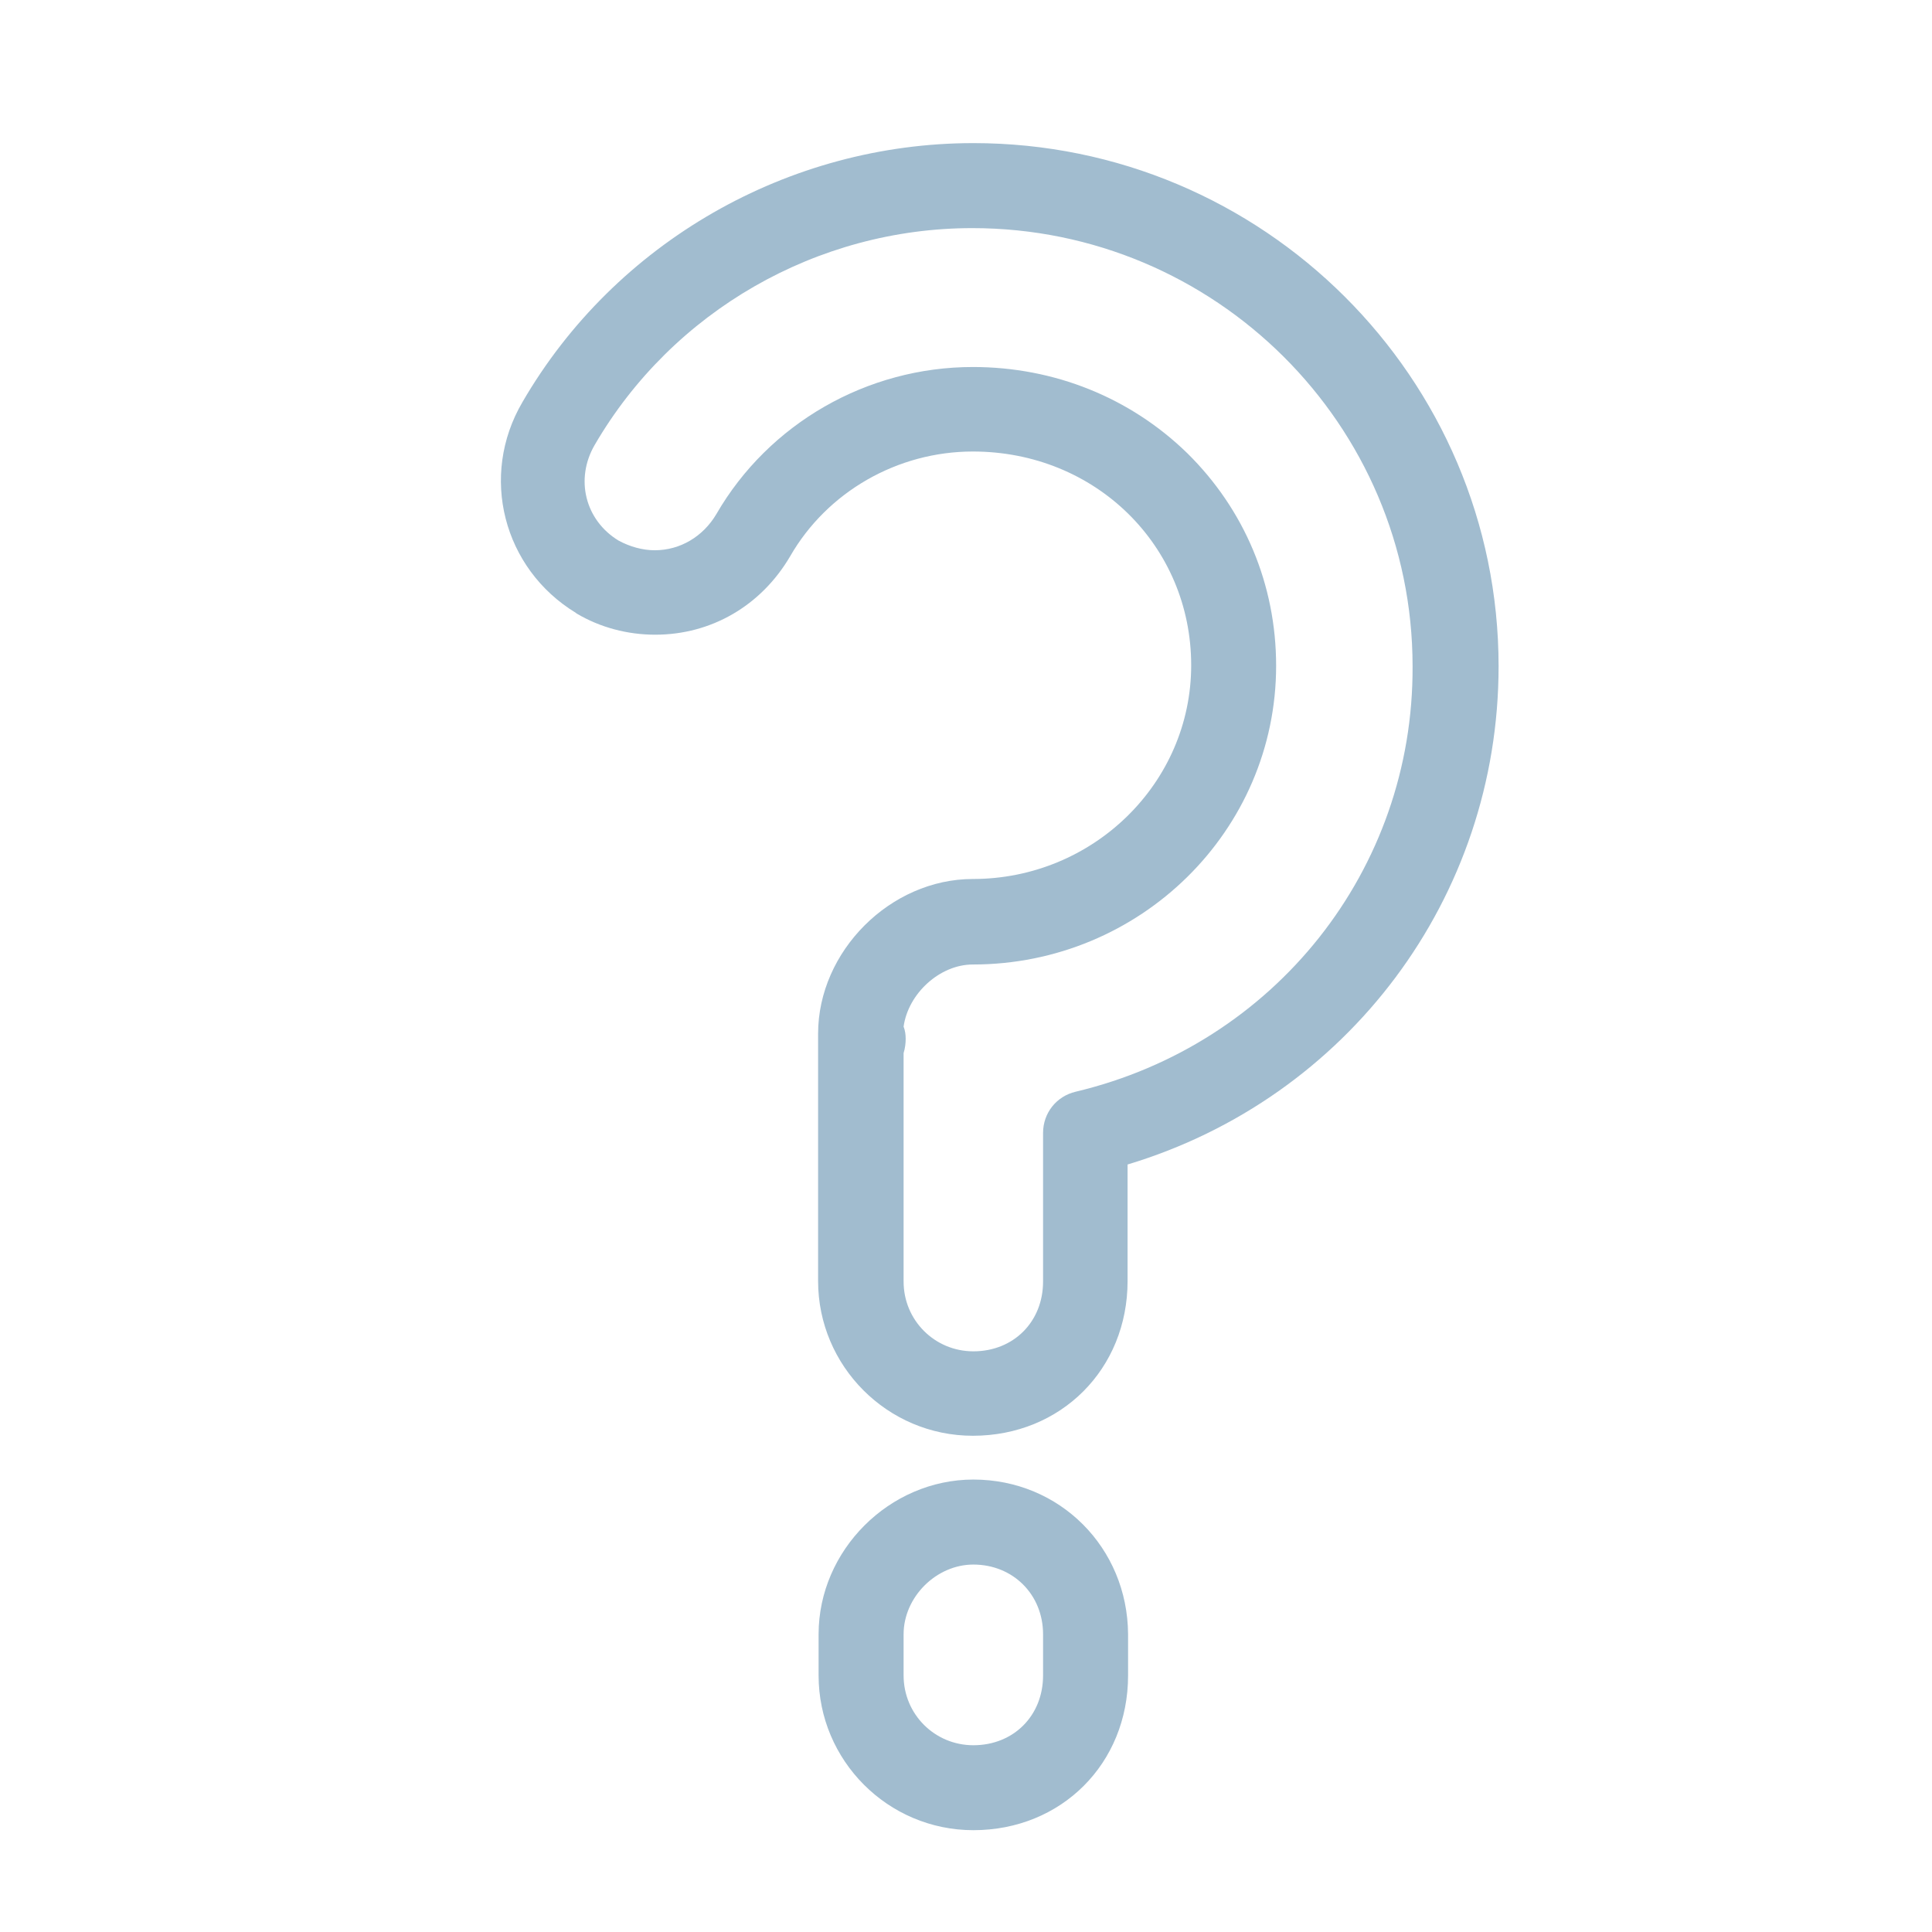 <?xml version="1.0" encoding="UTF-8"?>
<svg width="27px" height="27px" viewBox="0 0 27 27" version="1.1" xmlns="http://www.w3.org/2000/svg" xmlns:xlink="http://www.w3.org/1999/xlink">
    <!-- Generator: Sketch 52.6 (67491) - http://www.bohemiancoding.com/sketch -->
    <title>Atoms/Icon/question</title>
    <desc>Created with Sketch.</desc>
    <defs>
        <path d="M13.603,20.677 C14.812,20.677 15.758,21.63 15.765,22.839 L15.765,23.415 C15.765,24.646 14.833,25.577 13.603,25.577 C12.408,25.577 11.44,24.603 11.44,23.415 L11.44,22.839 C11.44,21.666 12.429,20.677 13.603,20.677 Z M14.577,23.415 L14.577,22.839 C14.577,22.284 14.157,21.865 13.603,21.865 C13.083,21.865 12.628,22.32 12.628,22.839 L12.628,23.415 C12.628,23.956 13.062,24.39 13.603,24.39 C14.165,24.39 14.577,23.977 14.577,23.415 Z M20.943,9.311 C20.943,12.548 18.83,15.35 15.758,16.274 L15.758,17.903 C15.758,19.134 14.826,20.065 13.596,20.065 C12.401,20.065 11.433,19.091 11.433,17.903 L11.433,14.575 C11.433,14.553 11.433,14.532 11.433,14.511 C11.433,14.489 11.433,14.468 11.433,14.447 C11.433,13.294 12.443,12.284 13.596,12.284 C15.274,12.284 16.647,10.947 16.647,9.297 C16.647,7.626 15.31,6.31 13.596,6.31 C12.543,6.31 11.561,6.872 11.042,7.775 C10.637,8.465 9.94,8.87 9.157,8.87 C8.773,8.87 8.389,8.771 8.055,8.572 C8.055,8.572 8.048,8.565 8.048,8.565 C7.031,7.946 6.697,6.651 7.301,5.62 C8.596,3.387 11.014,2 13.603,2 C17.65,2 20.943,5.279 20.943,9.311 Z M15.032,15.257 C17.813,14.596 19.755,12.156 19.741,9.311 C19.741,5.933 16.981,3.188 13.588,3.188 C11.419,3.188 9.399,4.347 8.311,6.218 C8.034,6.694 8.176,7.27 8.645,7.555 C8.802,7.64 8.98,7.69 9.15,7.69 C9.506,7.69 9.826,7.498 10.011,7.185 C10.743,5.919 12.116,5.129 13.596,5.129 C14.733,5.129 15.793,5.556 16.59,6.331 C17.393,7.121 17.834,8.173 17.834,9.304 C17.834,11.609 15.935,13.479 13.596,13.479 C13.133,13.479 12.692,13.885 12.628,14.347 C12.65,14.404 12.657,14.461 12.657,14.518 C12.657,14.575 12.65,14.646 12.628,14.717 L12.628,17.91 C12.628,18.451 13.062,18.885 13.603,18.885 C14.165,18.885 14.577,18.472 14.577,17.91 L14.577,15.833 C14.577,15.556 14.762,15.321 15.032,15.257 Z" id="path-1"></path>
    </defs>
    <g id="Atoms/Icon/question" stroke="none" stroke-width="1" fill="none" fill-rule="evenodd">
        <mask id="mask-2" fill="white">
            <use xlink:href="#path-1"></use>
        </mask>
        <use id="Combined-Shape" fill="#A1BCCF" xlink:href="#path-1"></use>
    </g>
</svg>